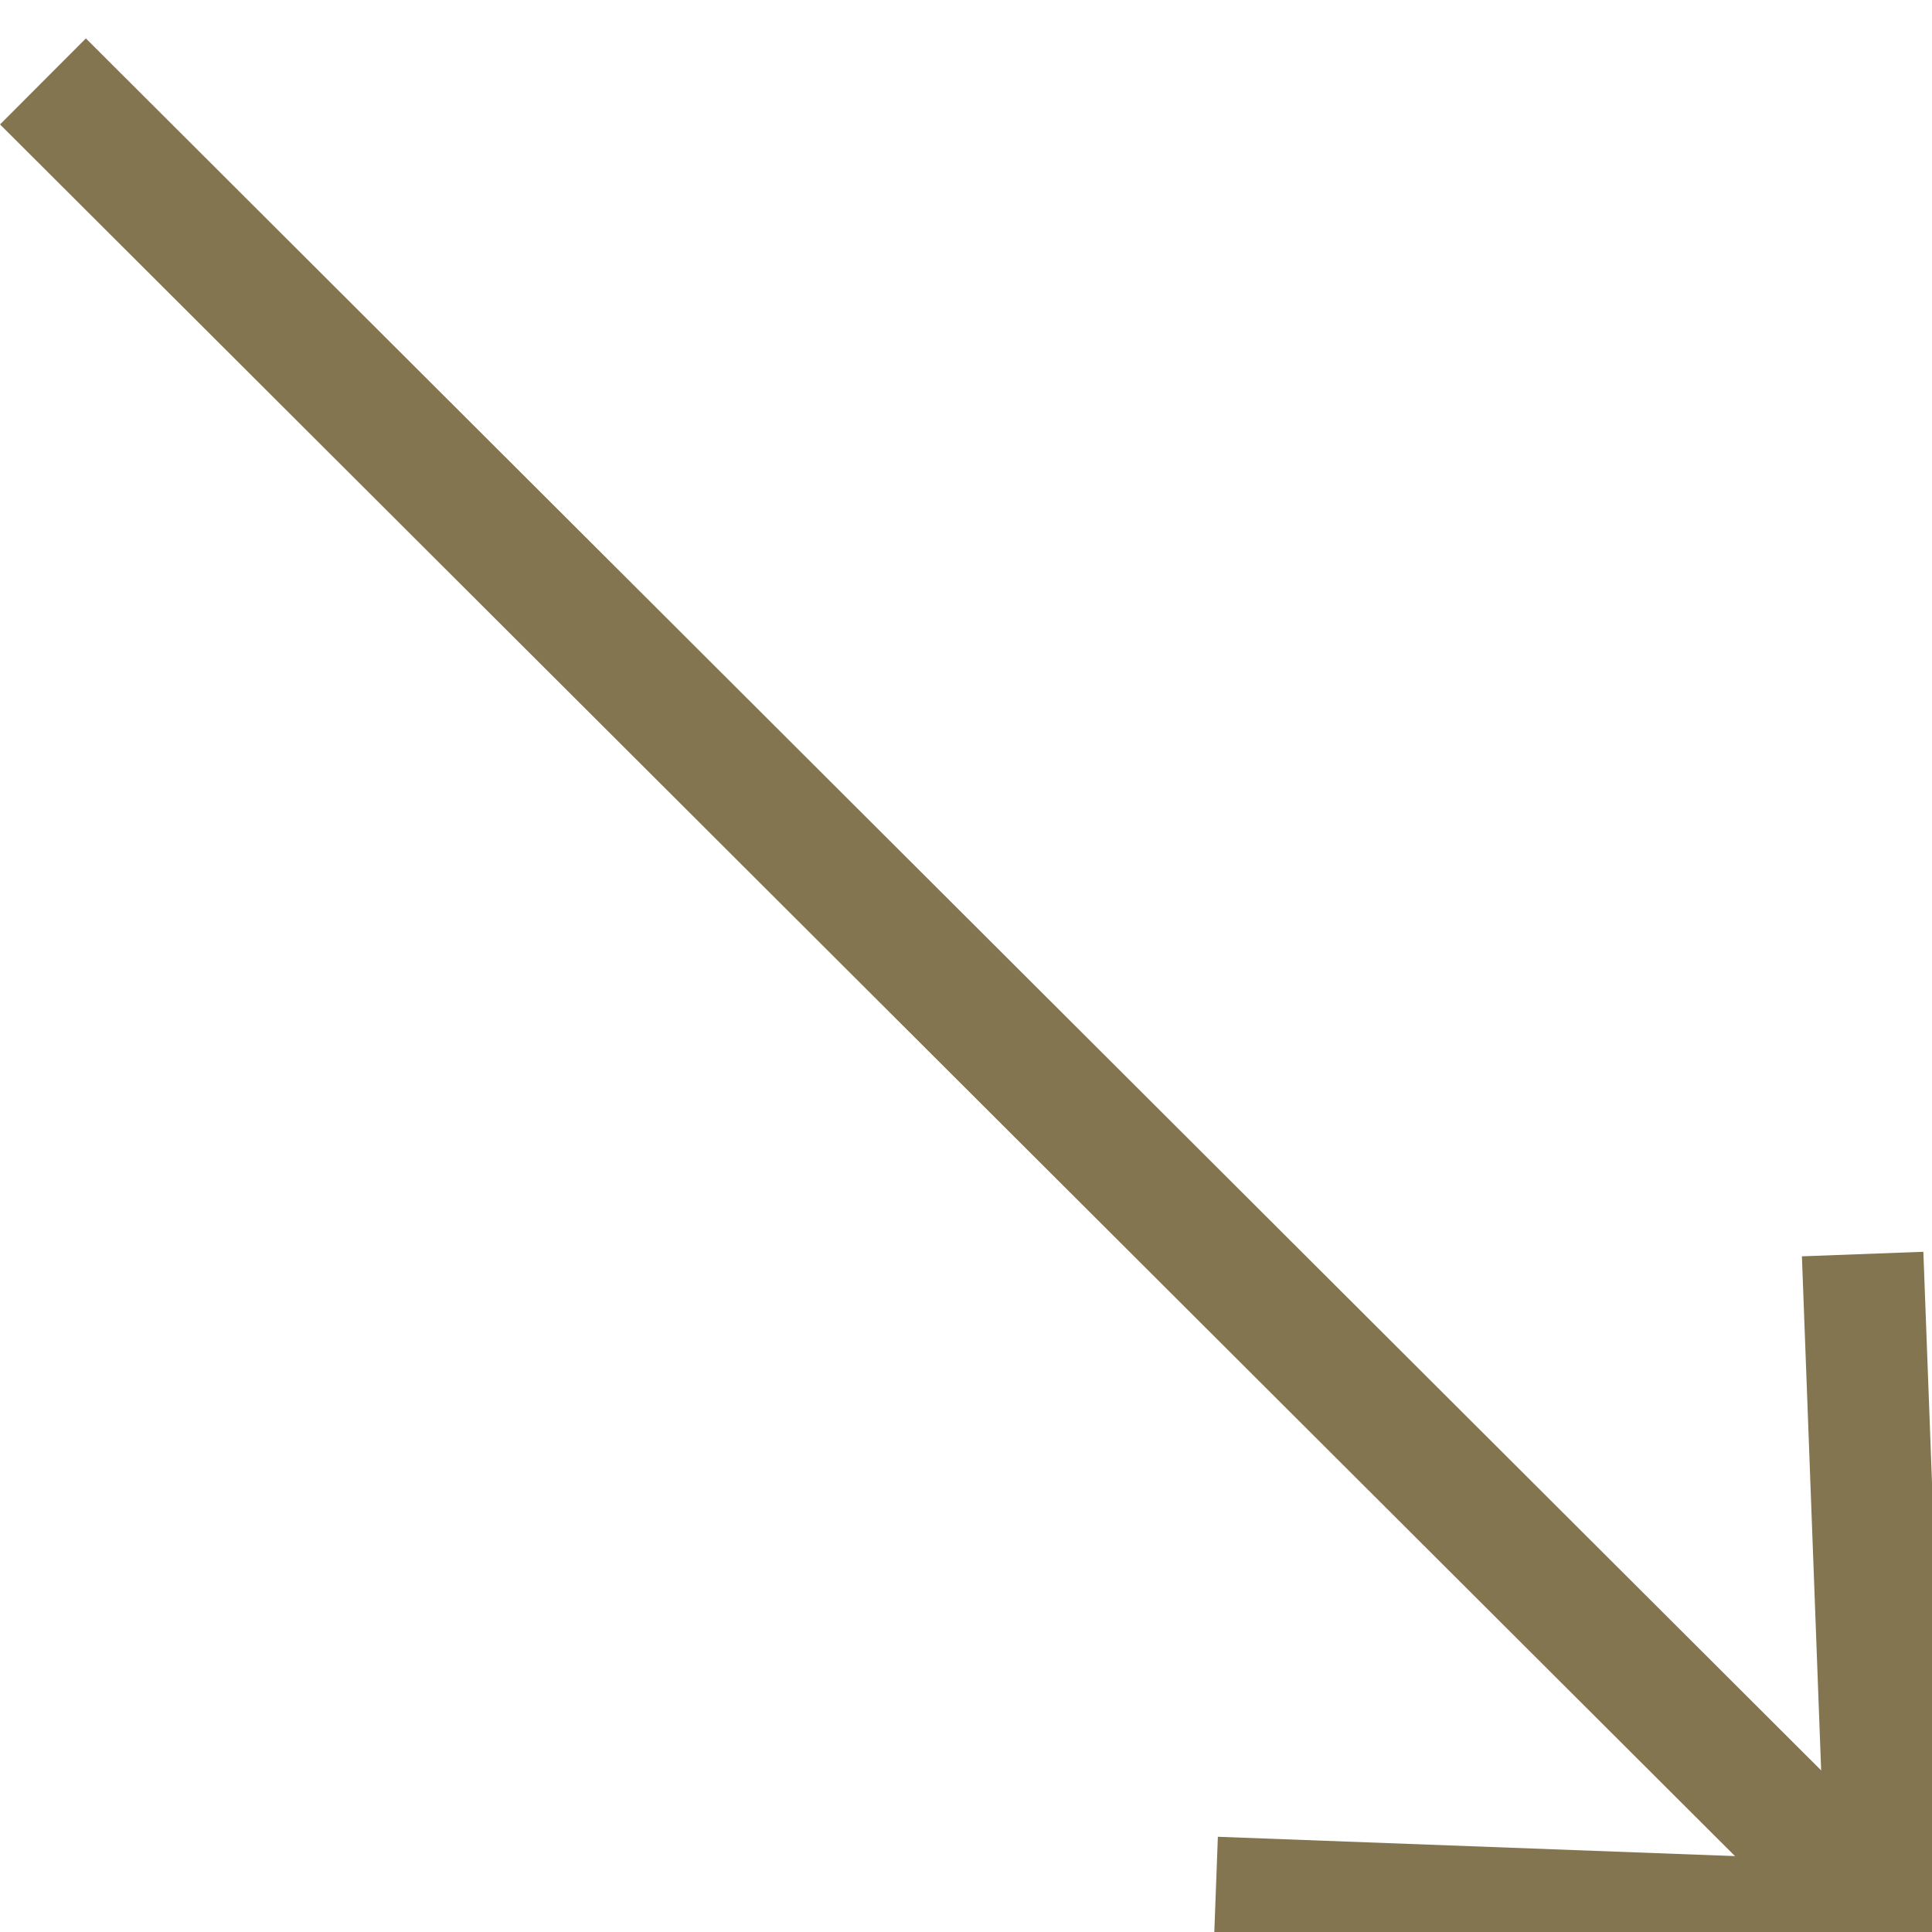 <svg width="21" height="21" viewBox="0 0 21 21" fill="none" xmlns="http://www.w3.org/2000/svg">
<path d="M20.518 20.898L0.467 0.885" stroke="#837550" stroke-width="1.321"/>
<path d="M20.246 13.631L20.518 20.898L13.213 20.625" stroke="#837550" stroke-width="1.321"/>
</svg>
